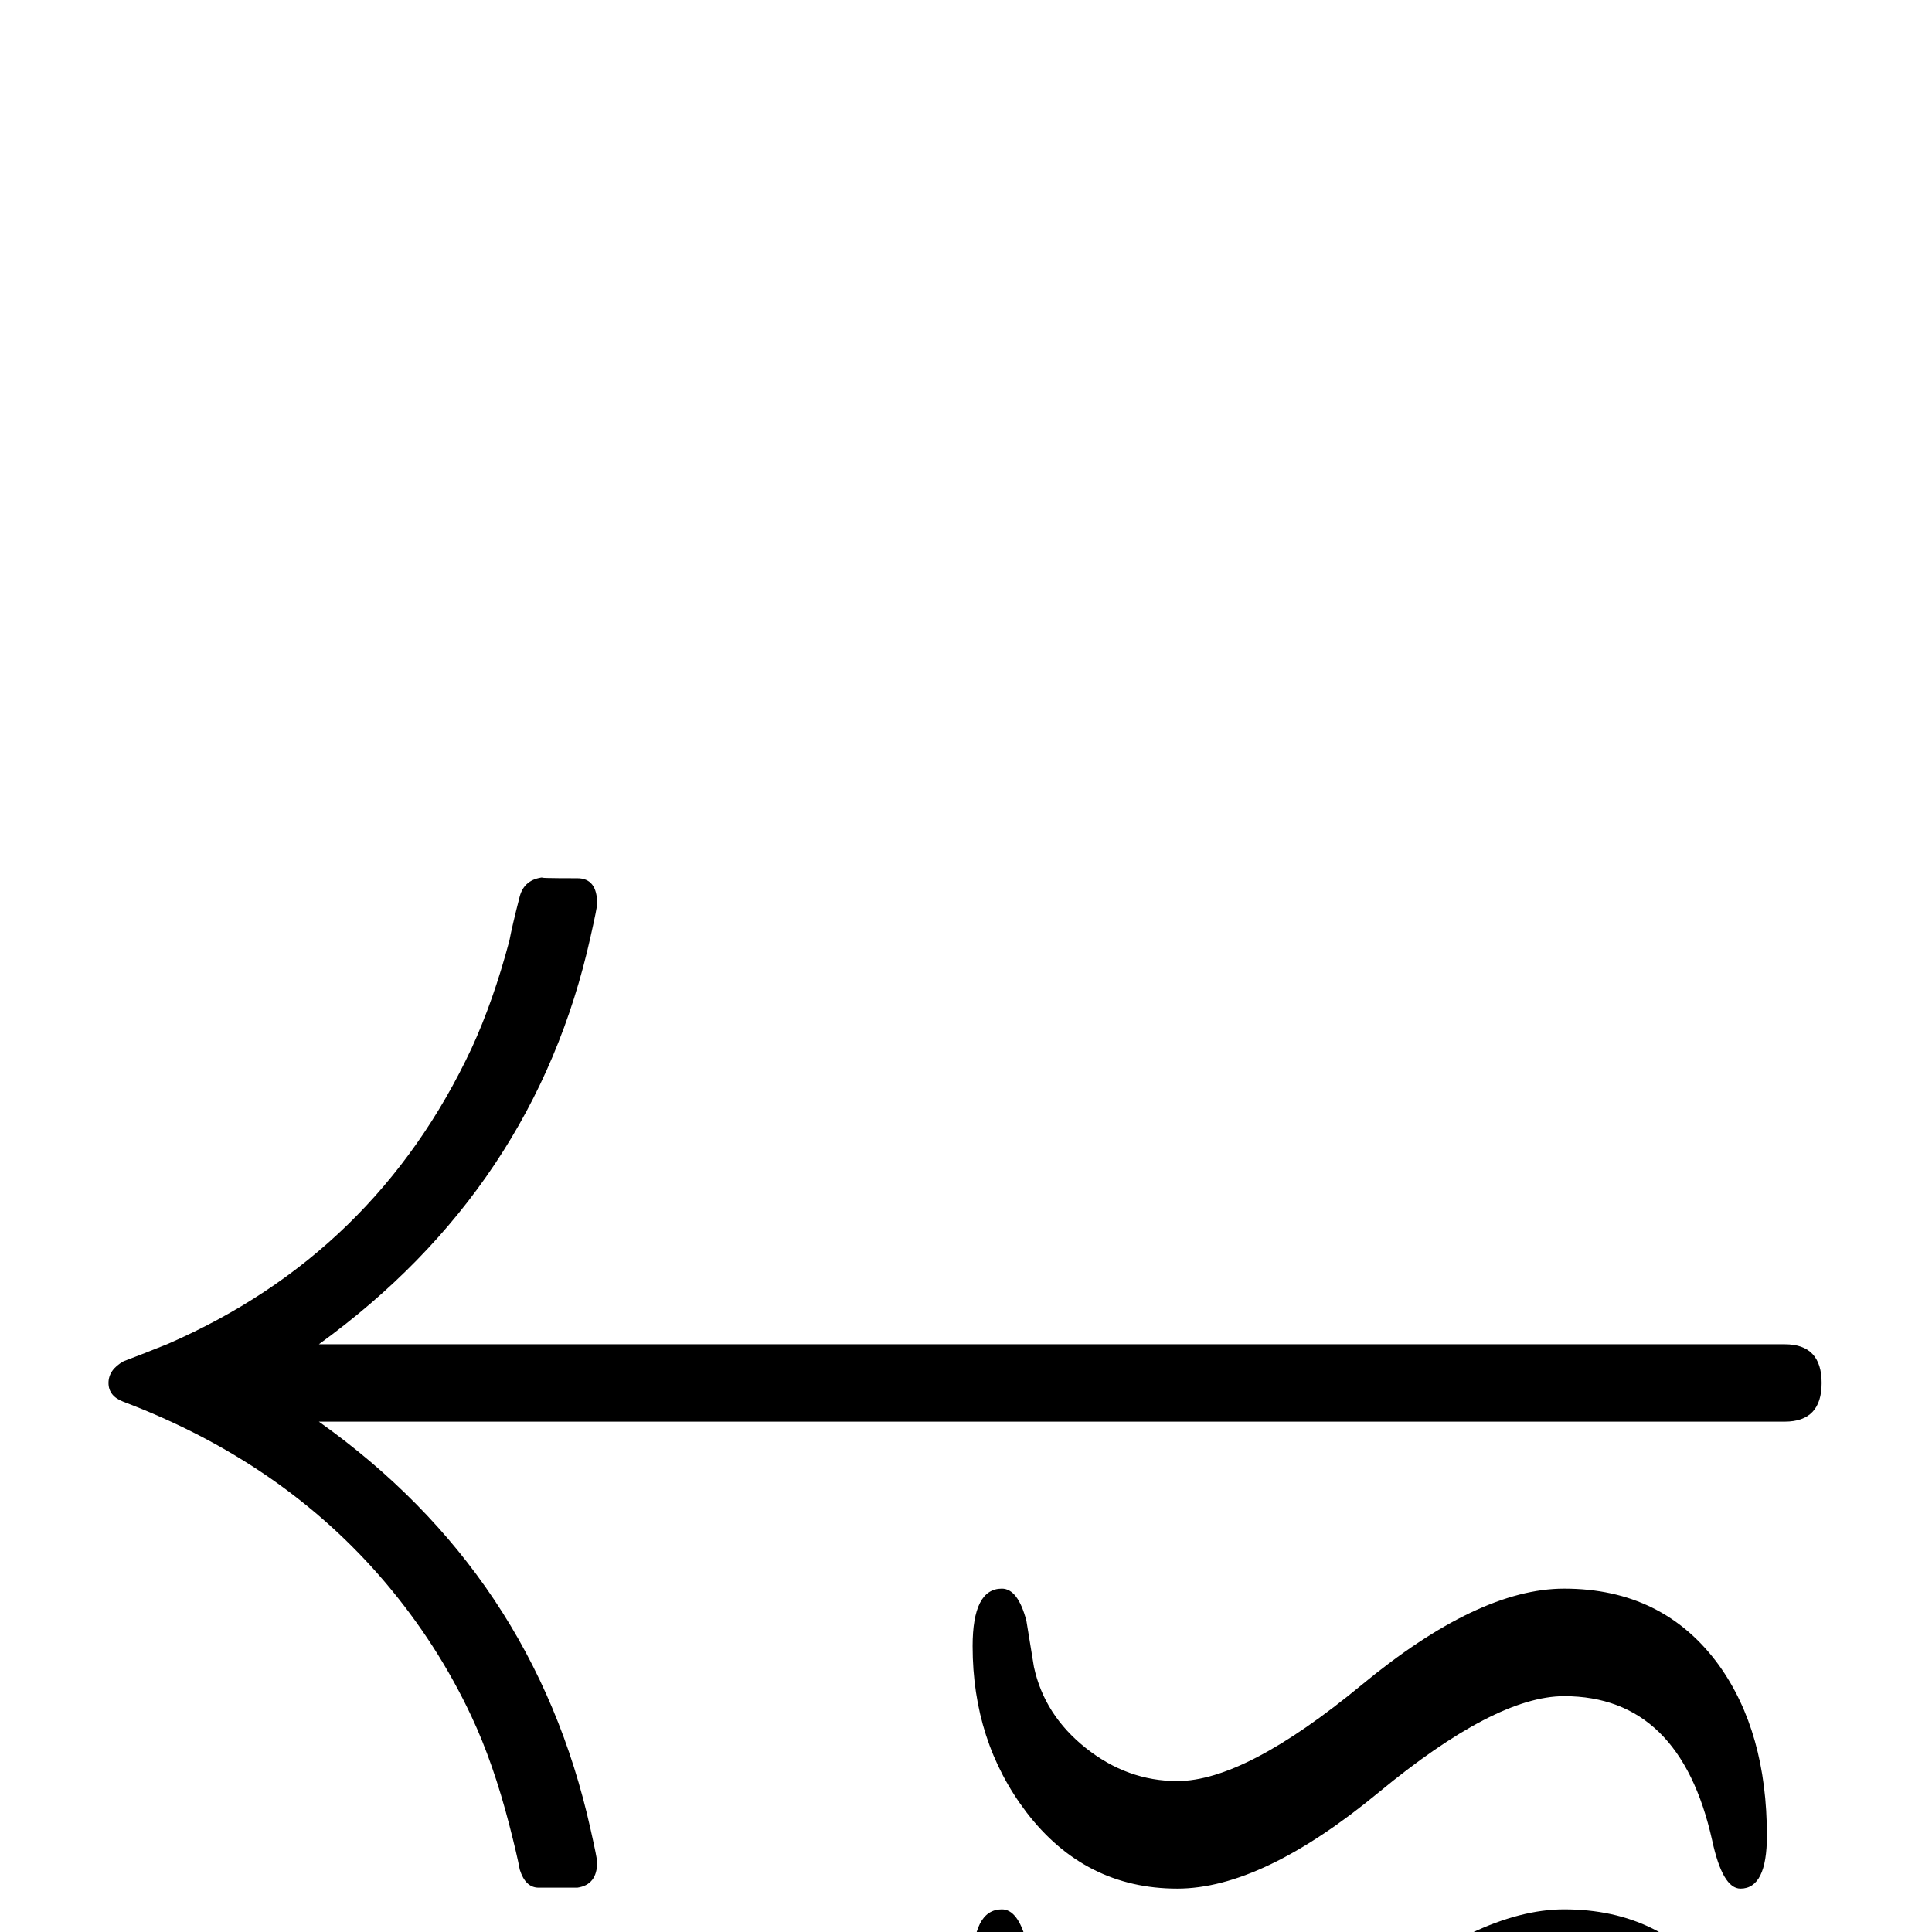 <?xml version="1.0" standalone="no"?>
<!DOCTYPE svg PUBLIC "-//W3C//DTD SVG 1.1//EN" "http://www.w3.org/Graphics/SVG/1.1/DTD/svg11.dtd" >
<svg viewBox="0 -442 2048 2048">
  <g transform="matrix(1 0 0 -1 0 1606)">
   <path fill="currentColor"
d="M1873 102q0 -56 -28 -56q-19 0 -30 51q-34 153 -157 153q-73 0 -196.5 -102t-213.5 -102q-98 0 -160 81q-57 75 -57 176q0 61 31 61q17 0 26 -34q4 -25 8 -49q11 -51 55 -86t97 -35q72 0 195.5 102t214.5 102q105 0 164 -81q51 -71 51 -181zM1931 582q0 -41 -39 -41
h-1554q228 -162 288 -432q7 -31 7 -35q0 -24 -21 -27q3 0 -41 0q-14 0 -20 19q-3 16 -11 47q-17 66 -40 115q-36 77 -92 143q-108 127 -277 191q-16 6 -16 20t16 23q16 6 46 18q221 96 323 314q23 50 40 114q3 16 11 47q5 18 25 20q-9 -1 36 -1q21 0 21 -27q0 -4 -7 -35
q-59 -266 -288 -432h1554q39 0 39 -41zM1873 -238q0 -56 -28 -56q-19 0 -30 51q-34 153 -157 153q-73 0 -196.5 -102t-213.5 -102q-98 0 -160 81q-57 75 -57 176q0 61 31 61q17 0 26 -34q4 -25 8 -49q11 -51 55 -86t97 -35q72 0 195.5 102t214.5 102q105 0 164 -81
q51 -71 51 -181z" />
  </g>

</svg>
